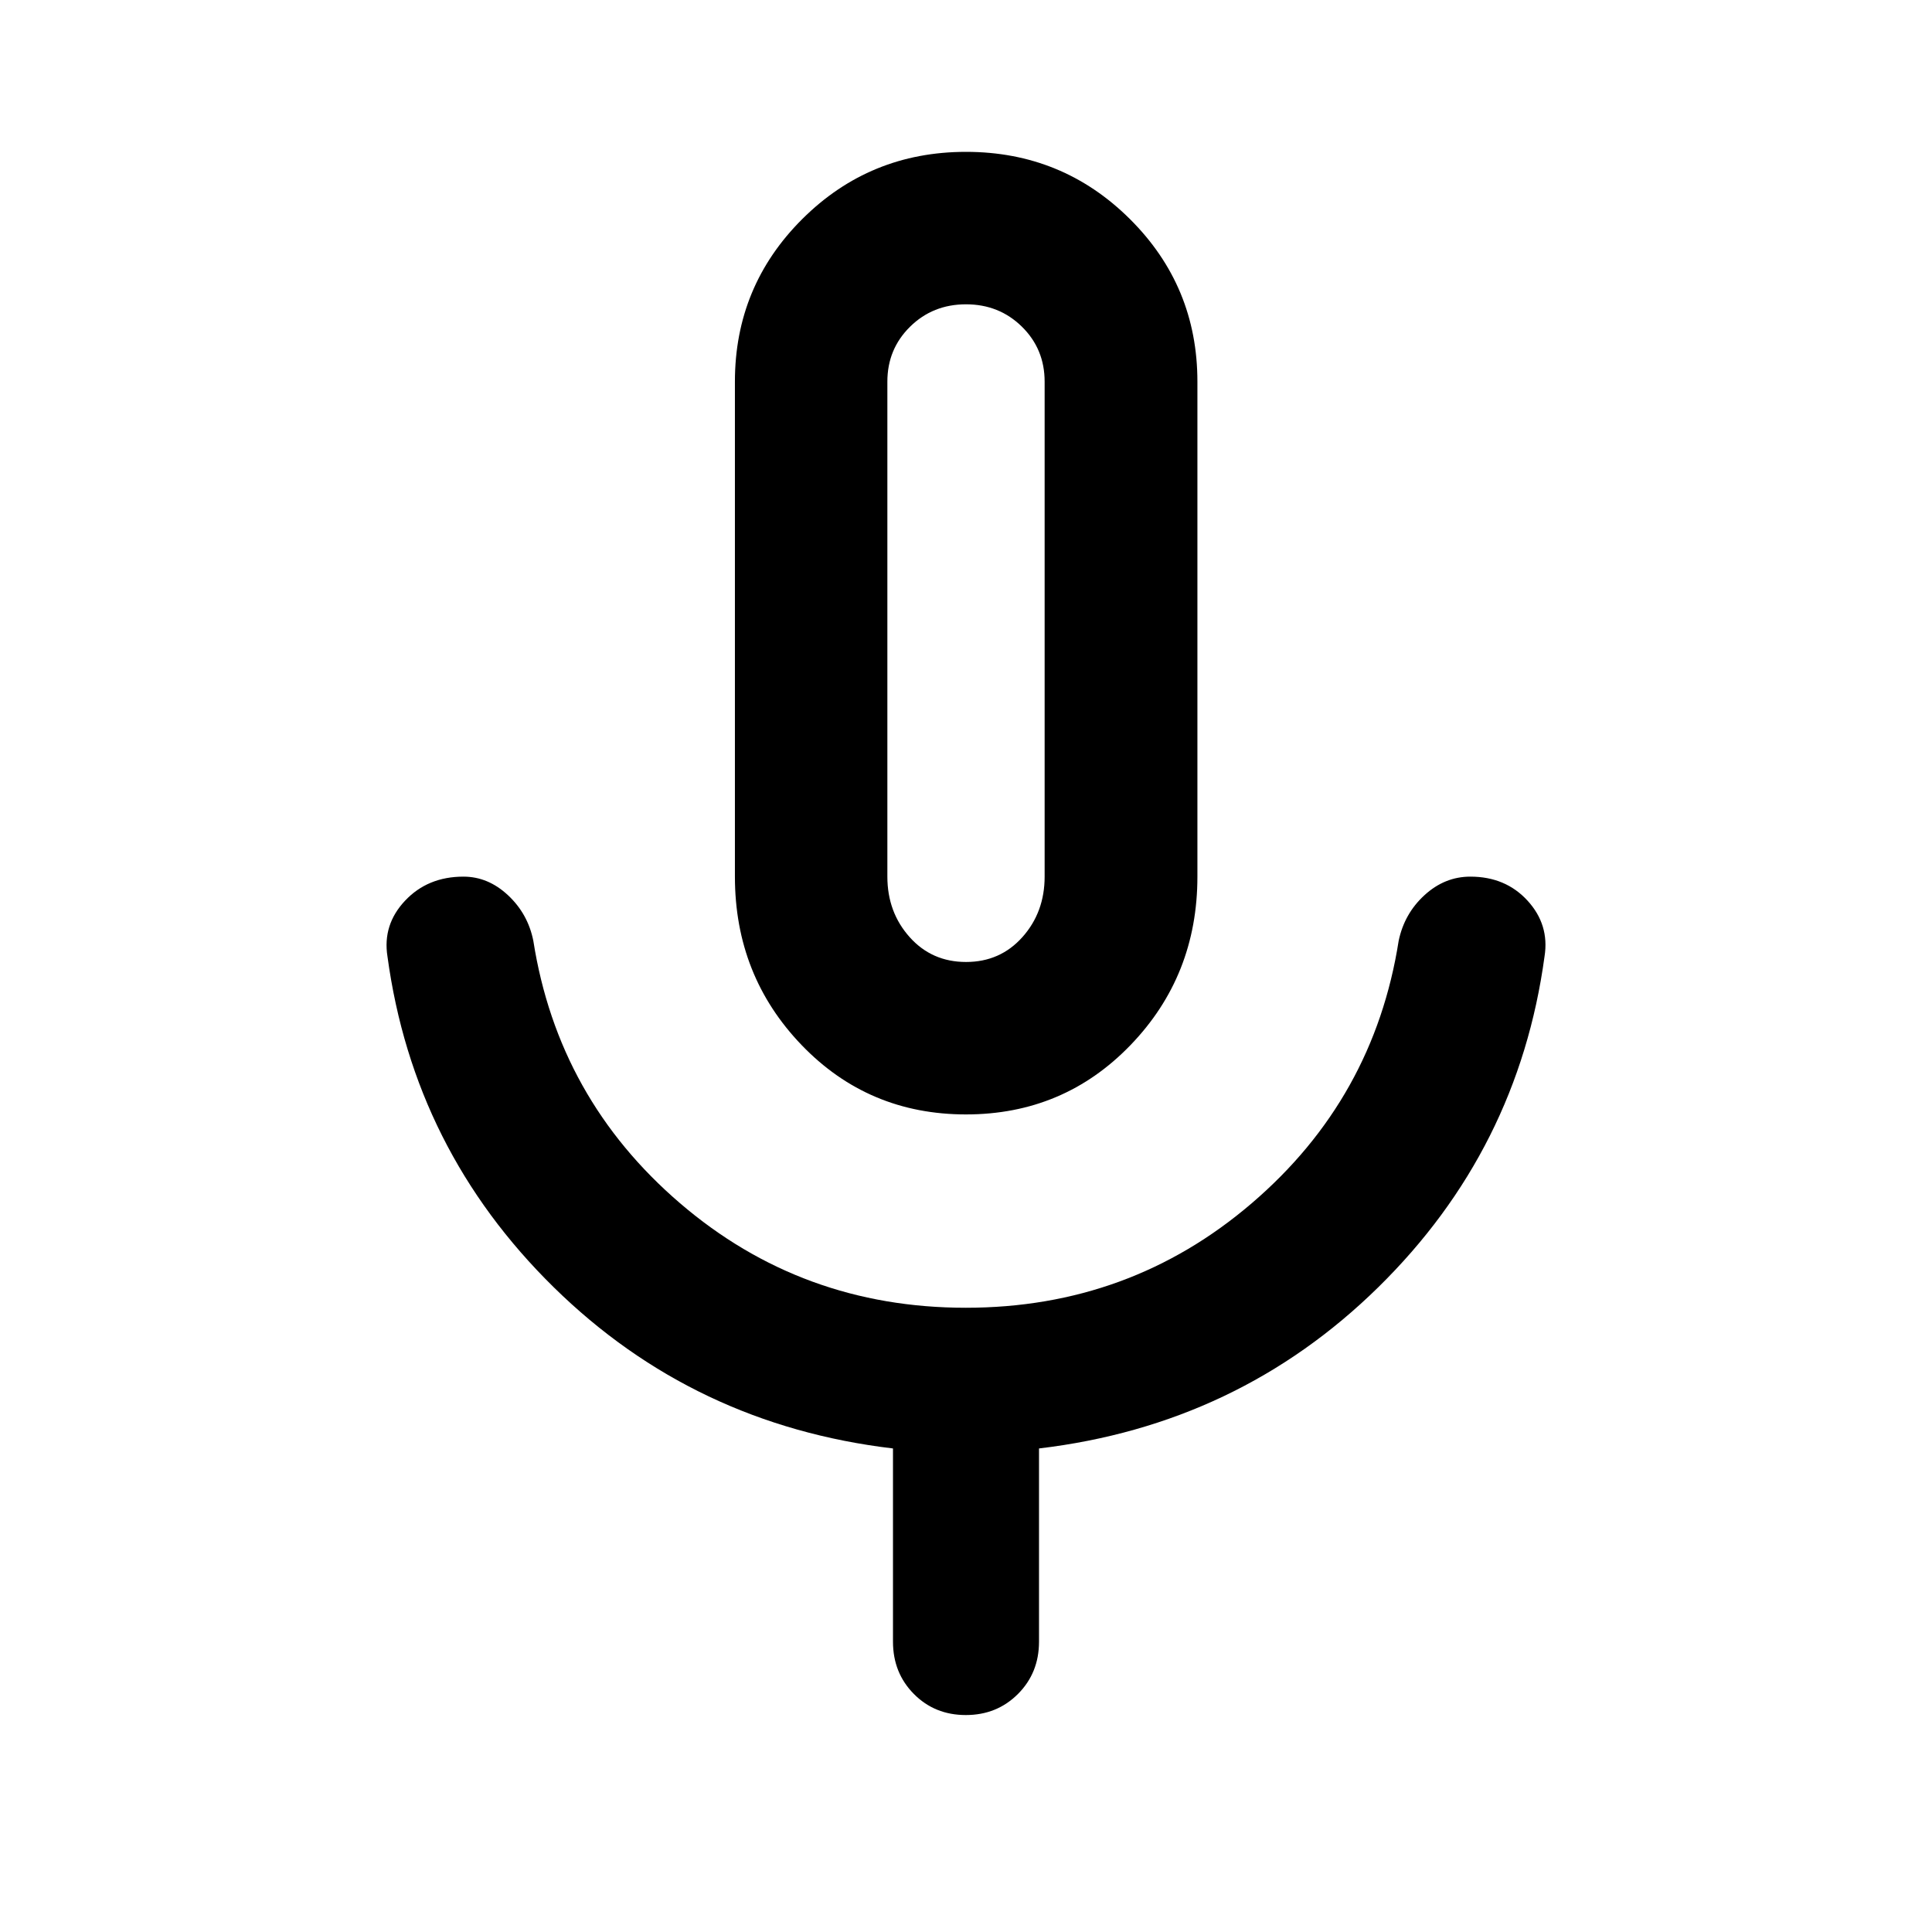 <svg xmlns="http://www.w3.org/2000/svg" height="40" viewBox="0 96 960 960" width="40"><path d="M480 649.753q-48.522 0-81.674-34.463-33.152-34.463-33.152-83.696V285.616q0-47.434 33.493-80.797t81.341-33.363q47.847 0 81.412 33.363 33.565 33.363 33.565 80.797v245.978q0 49.233-33.232 83.696-33.231 34.463-81.753 34.463Zm0-238.934Zm-.083 537.377q-15.456 0-25.828-10.477-10.371-10.477-10.371-25.965v-96.022q-98.964-11.747-168.559-80.087-69.594-68.341-82.63-164.399-2.493-15.768 8.757-27.71t29.004-11.942q12.277 0 22.175 9.272 9.897 9.271 12.549 22.641 12.304 78.37 72.86 130.341 60.556 51.971 142.031 51.971 81.475 0 142.126-51.971 60.651-51.971 72.955-130.341 2.81-13.536 12.86-22.725 10.049-9.188 22.751-9.188 17.51 0 28.438 11.942 10.929 11.942 8.436 27.71-13.036 96.058-82.63 164.399-69.595 68.34-168.559 80.087v96.022q0 15.488-10.455 25.965t-25.91 10.477Zm.1-374.196q16.996 0 28.026-12.375 11.029-12.375 11.029-30.031V285.637q0-16.208-11.301-27.318Q496.47 247.21 480 247.21t-27.771 11.109q-11.301 11.11-11.301 27.318v245.957q0 17.656 11.046 30.031Q463.021 574 480.017 574Z"/></svg>